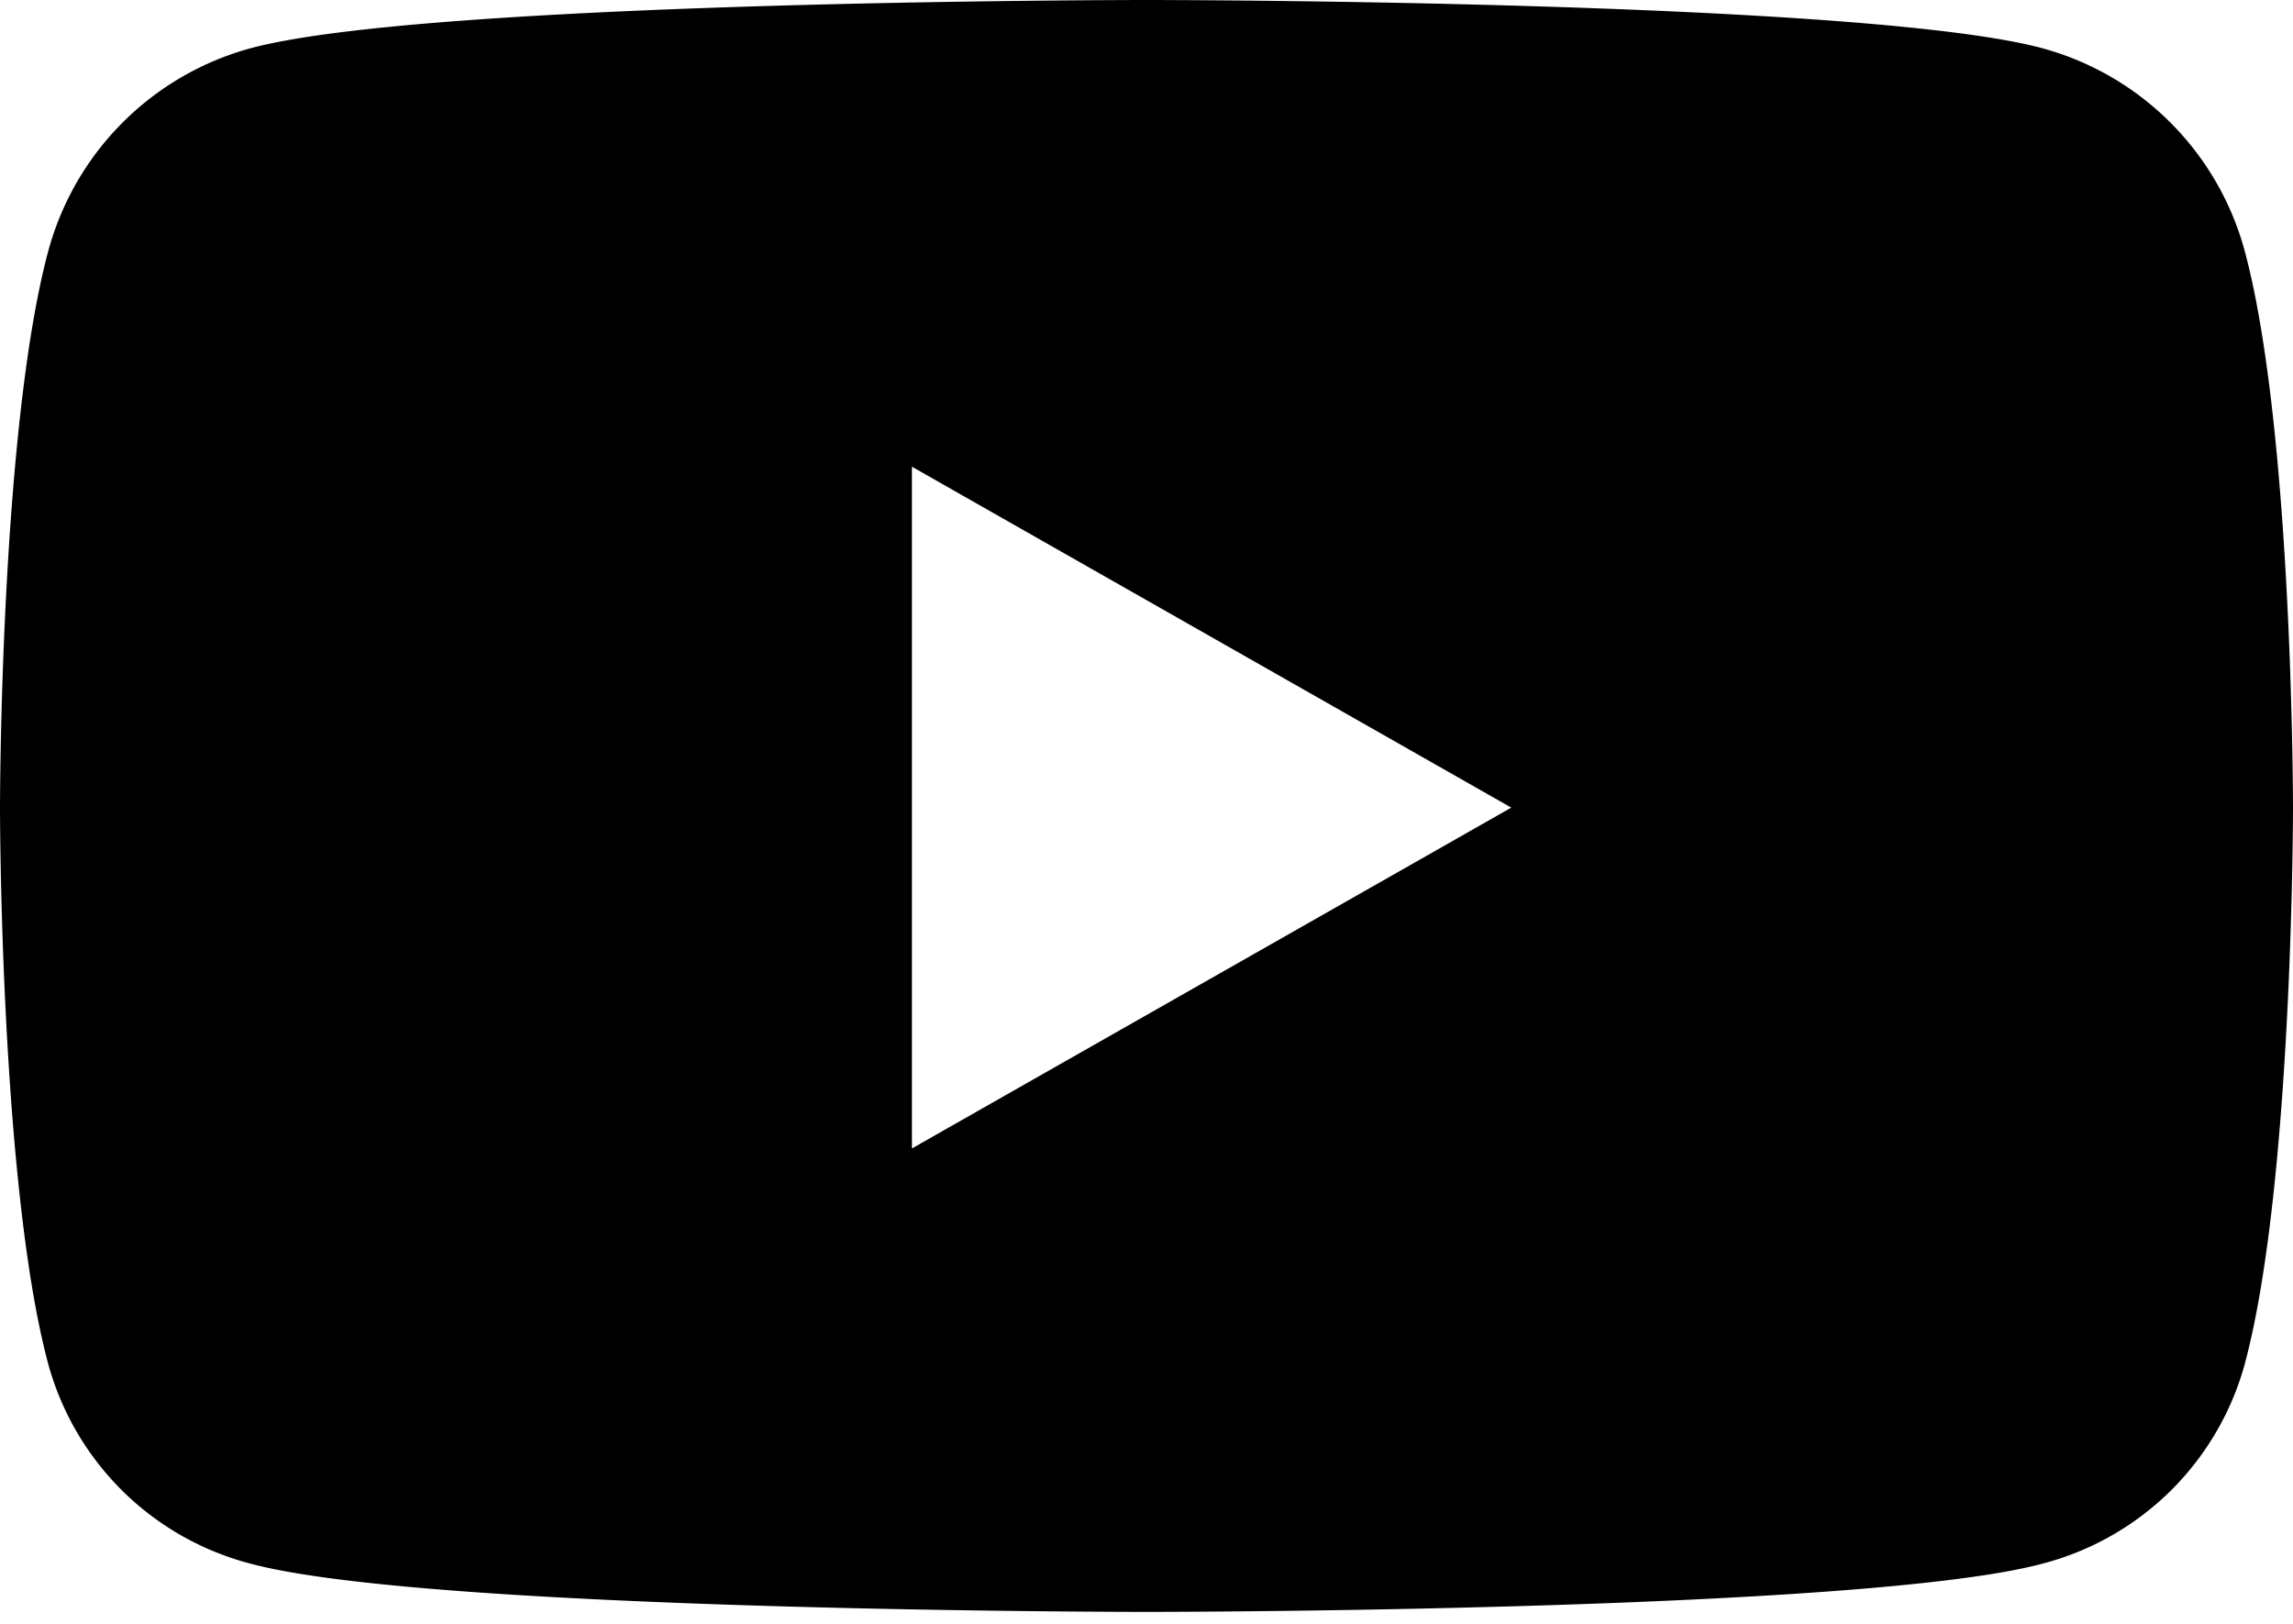 <svg class="svg-youtube" viewBox="0 0 24 17" xmlns="http://www.w3.org/2000/svg" fill-rule="evenodd" clip-rule="evenodd" stroke-linejoin="round" stroke-miterlimit="2">
  <path d="M23.498 2.64A3.016 3.016 0 0021.377.505C19.505 0 12 0 12 0S4.495 0 2.623.505A3.016 3.016 0 00.502 2.64C0 4.524 0 8.455 0 8.455s0 3.93.502 5.814a2.97 2.97 0 002.121 2.101c1.872.505 9.377.505 9.377.505s7.505 0 9.377-.505a2.97 2.97 0 002.121-2.101C24 12.385 24 8.455 24 8.455s0-3.931-.502-5.815zM9.545 12.023V4.886l6.273 3.569-6.273 3.568z" fill-rule="nonzero"/>
</svg>
